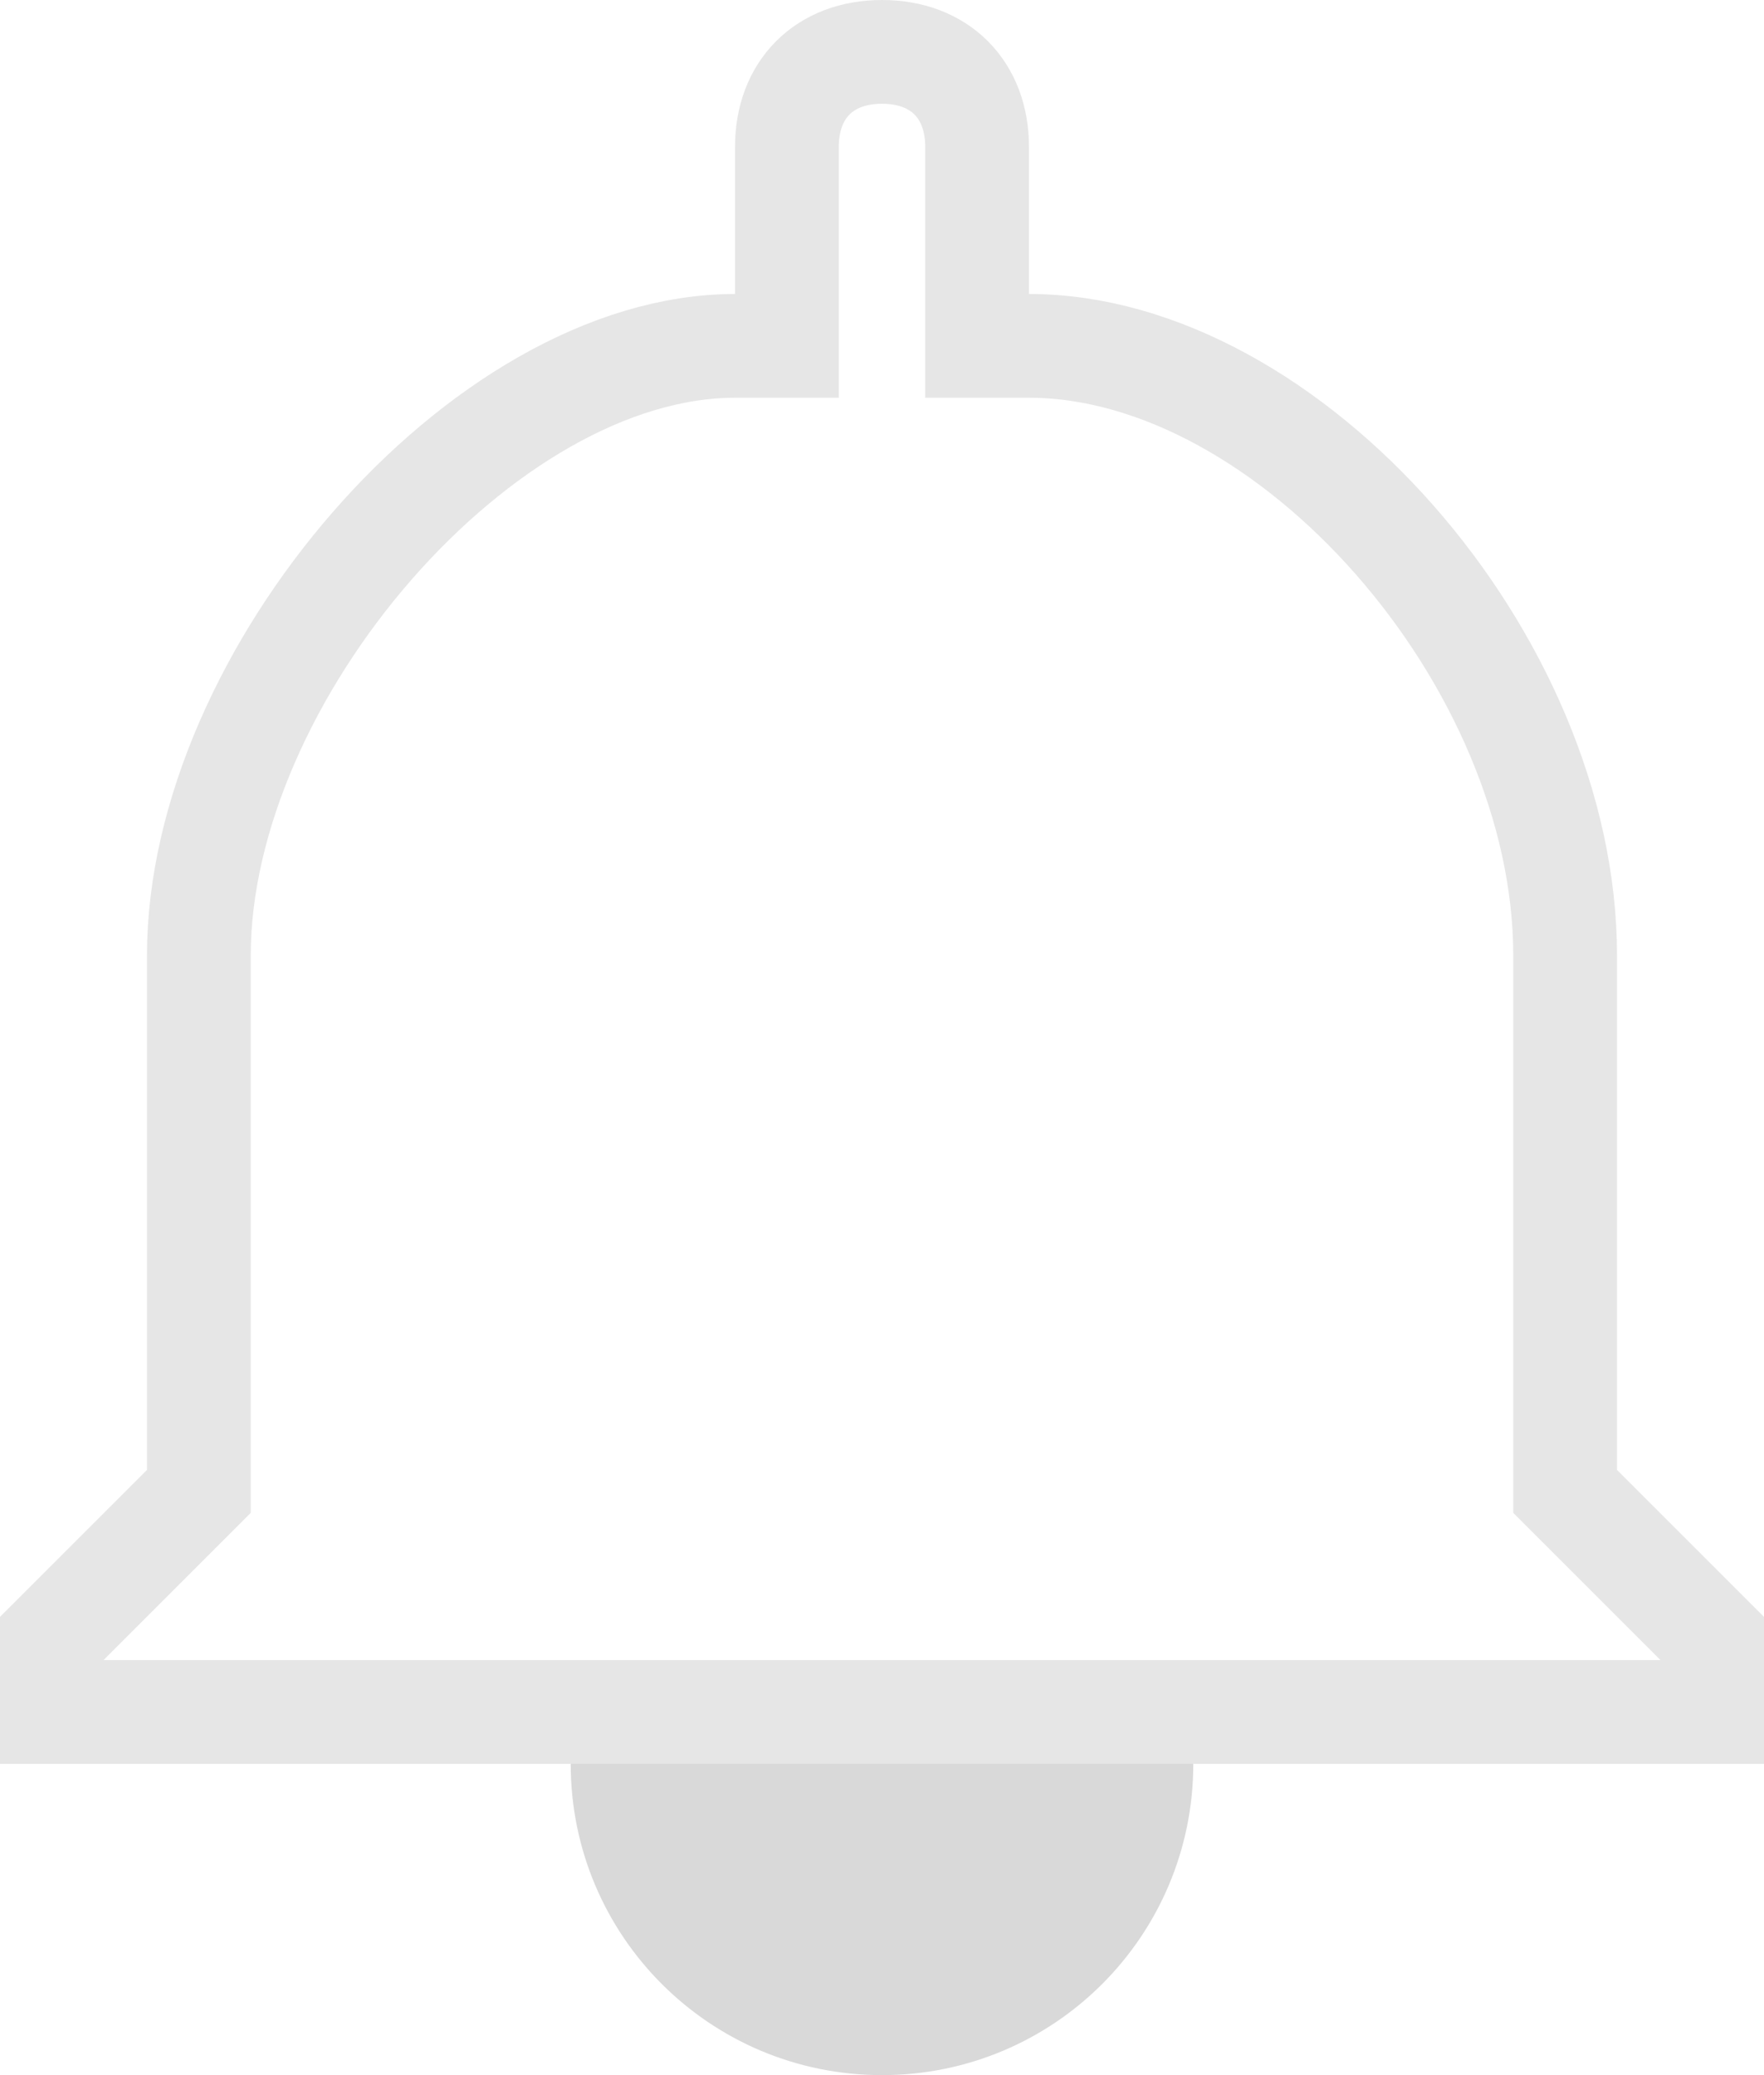 <?xml version="1.0" encoding="UTF-8" standalone="no"?>
<svg width="34px" height="40px" viewBox="0 0 34 40" version="1.1" xmlns="http://www.w3.org/2000/svg" xmlns:xlink="http://www.w3.org/1999/xlink">
    <!-- Generator: Sketch 48.2 (47327) - http://www.bohemiancoding.com/sketch -->
    <title>图标-场景/为空/通知+BellBigGray</title>
    <desc>Created with Sketch.</desc>
    <defs></defs>
    <g id="AAB" stroke="none" stroke-width="1" fill="none" fill-rule="evenodd" transform="translate(-352, -233)">
        <g id="图标-场景/为空/通知+BellBigGray" transform="translate(352, 233)">
            <g id="场景图标/为空/通知">
                <path d="M1,31.581 L1,33 L33,33 L33,31.581 L30.167,28.748 L30.167,18.417 C30.167,12.725 24.848,6.667 19.833,6.667 L18.833,6.667 L18.833,2.833 C18.833,1.723 18.11,1 17,1 C15.89,1 15.167,1.723 15.167,2.833 L15.167,6.667 L14.167,6.667 C9.292,6.667 3.833,13.035 3.833,18.417 L3.833,28.748 L1,31.581 Z" id="Shape" stroke="#E6E6E6" stroke-width="2"></path>
                <path d="M11,34 C11,37.317 13.683,40 17,40 C20.317,40 23,37.317 23,34 L11,34 L11,34 Z" id="Path" fill="#D9D9D9"></path>
            </g>
        </g>
    </g>
</svg>